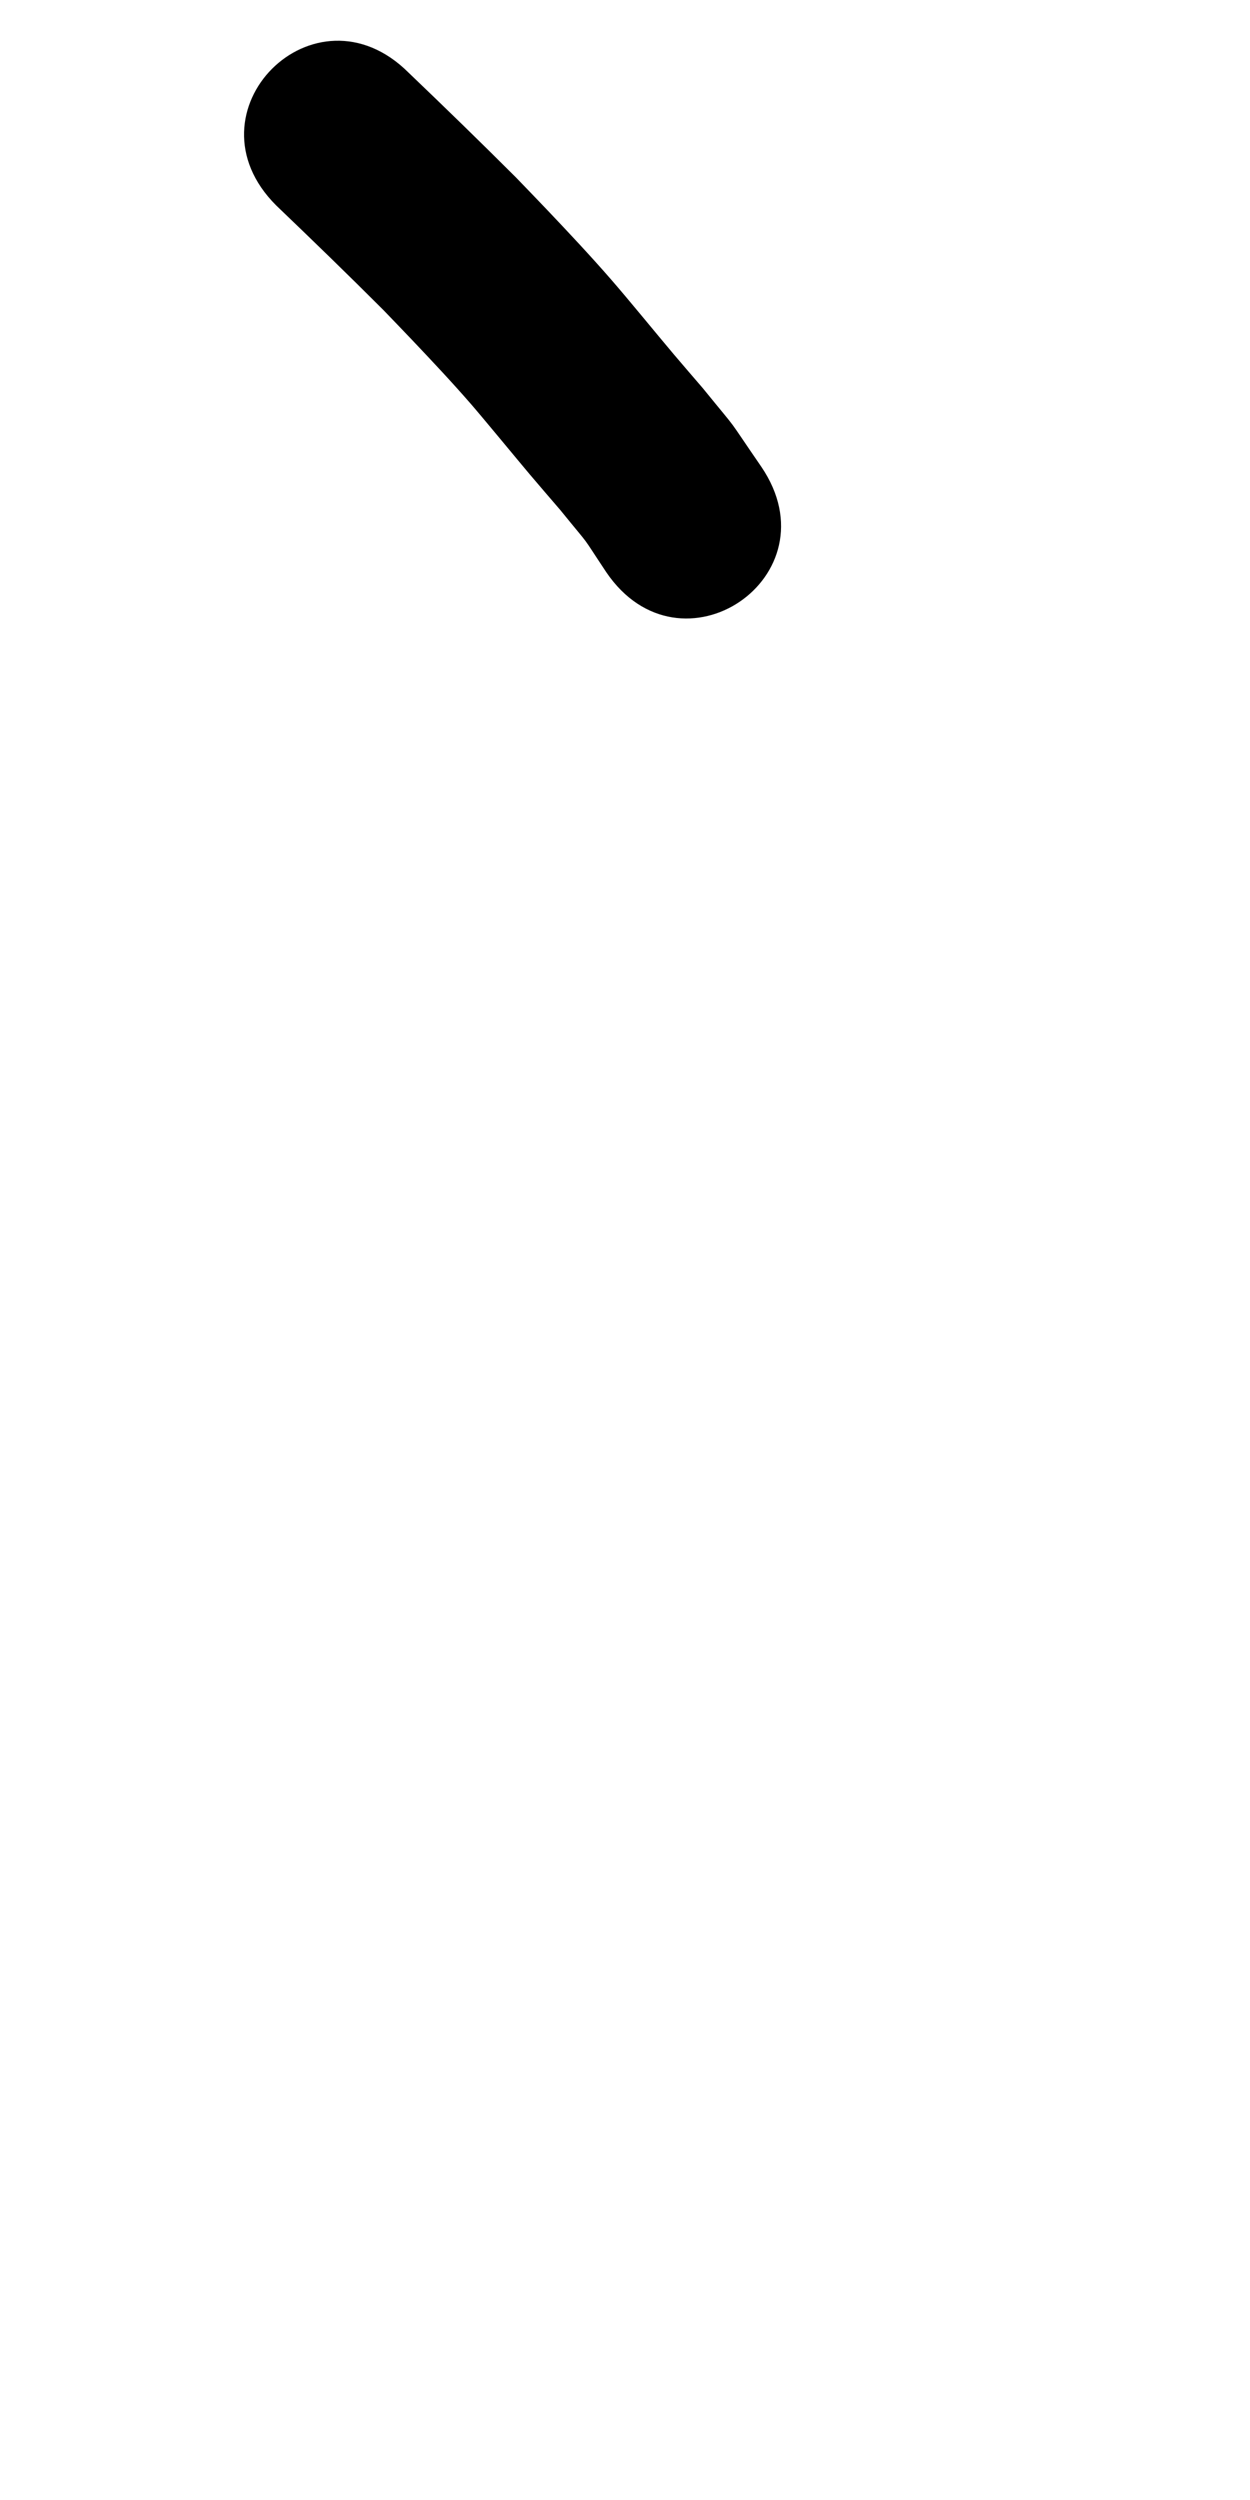 <?xml version="1.0" ?>
<svg xmlns="http://www.w3.org/2000/svg" viewBox="0 0 500 1000">
<path d="m 110.474,82.173 c 14.442,13.833 28.81,27.756 42.944,41.905 3.736,3.895 7.494,7.769 11.208,11.685 8.131,8.574 16.162,17.108 23.911,26.031 4.439,5.112 19.307,23.145 23.311,27.888 4.06,4.809 8.187,9.56 12.281,14.34 13.36,16.469 7.289,8.162 18.352,24.82 29.764,43.893 91.838,1.801 62.075,-42.092 v 0 c -15.372,-22.348 -7.49,-11.883 -23.472,-31.525 -3.865,-4.509 -7.764,-8.989 -11.595,-13.527 -7.195,-8.523 -17.863,-21.643 -25.174,-30.041 -8.178,-9.394 -17.013,-18.806 -25.587,-27.835 -4.065,-4.281 -8.181,-8.514 -12.271,-12.77 -14.167,-14.159 -28.538,-28.125 -43.009,-41.971 -37.542,-37.458 -90.516,15.634 -52.974,53.092 z"/>
</svg>
